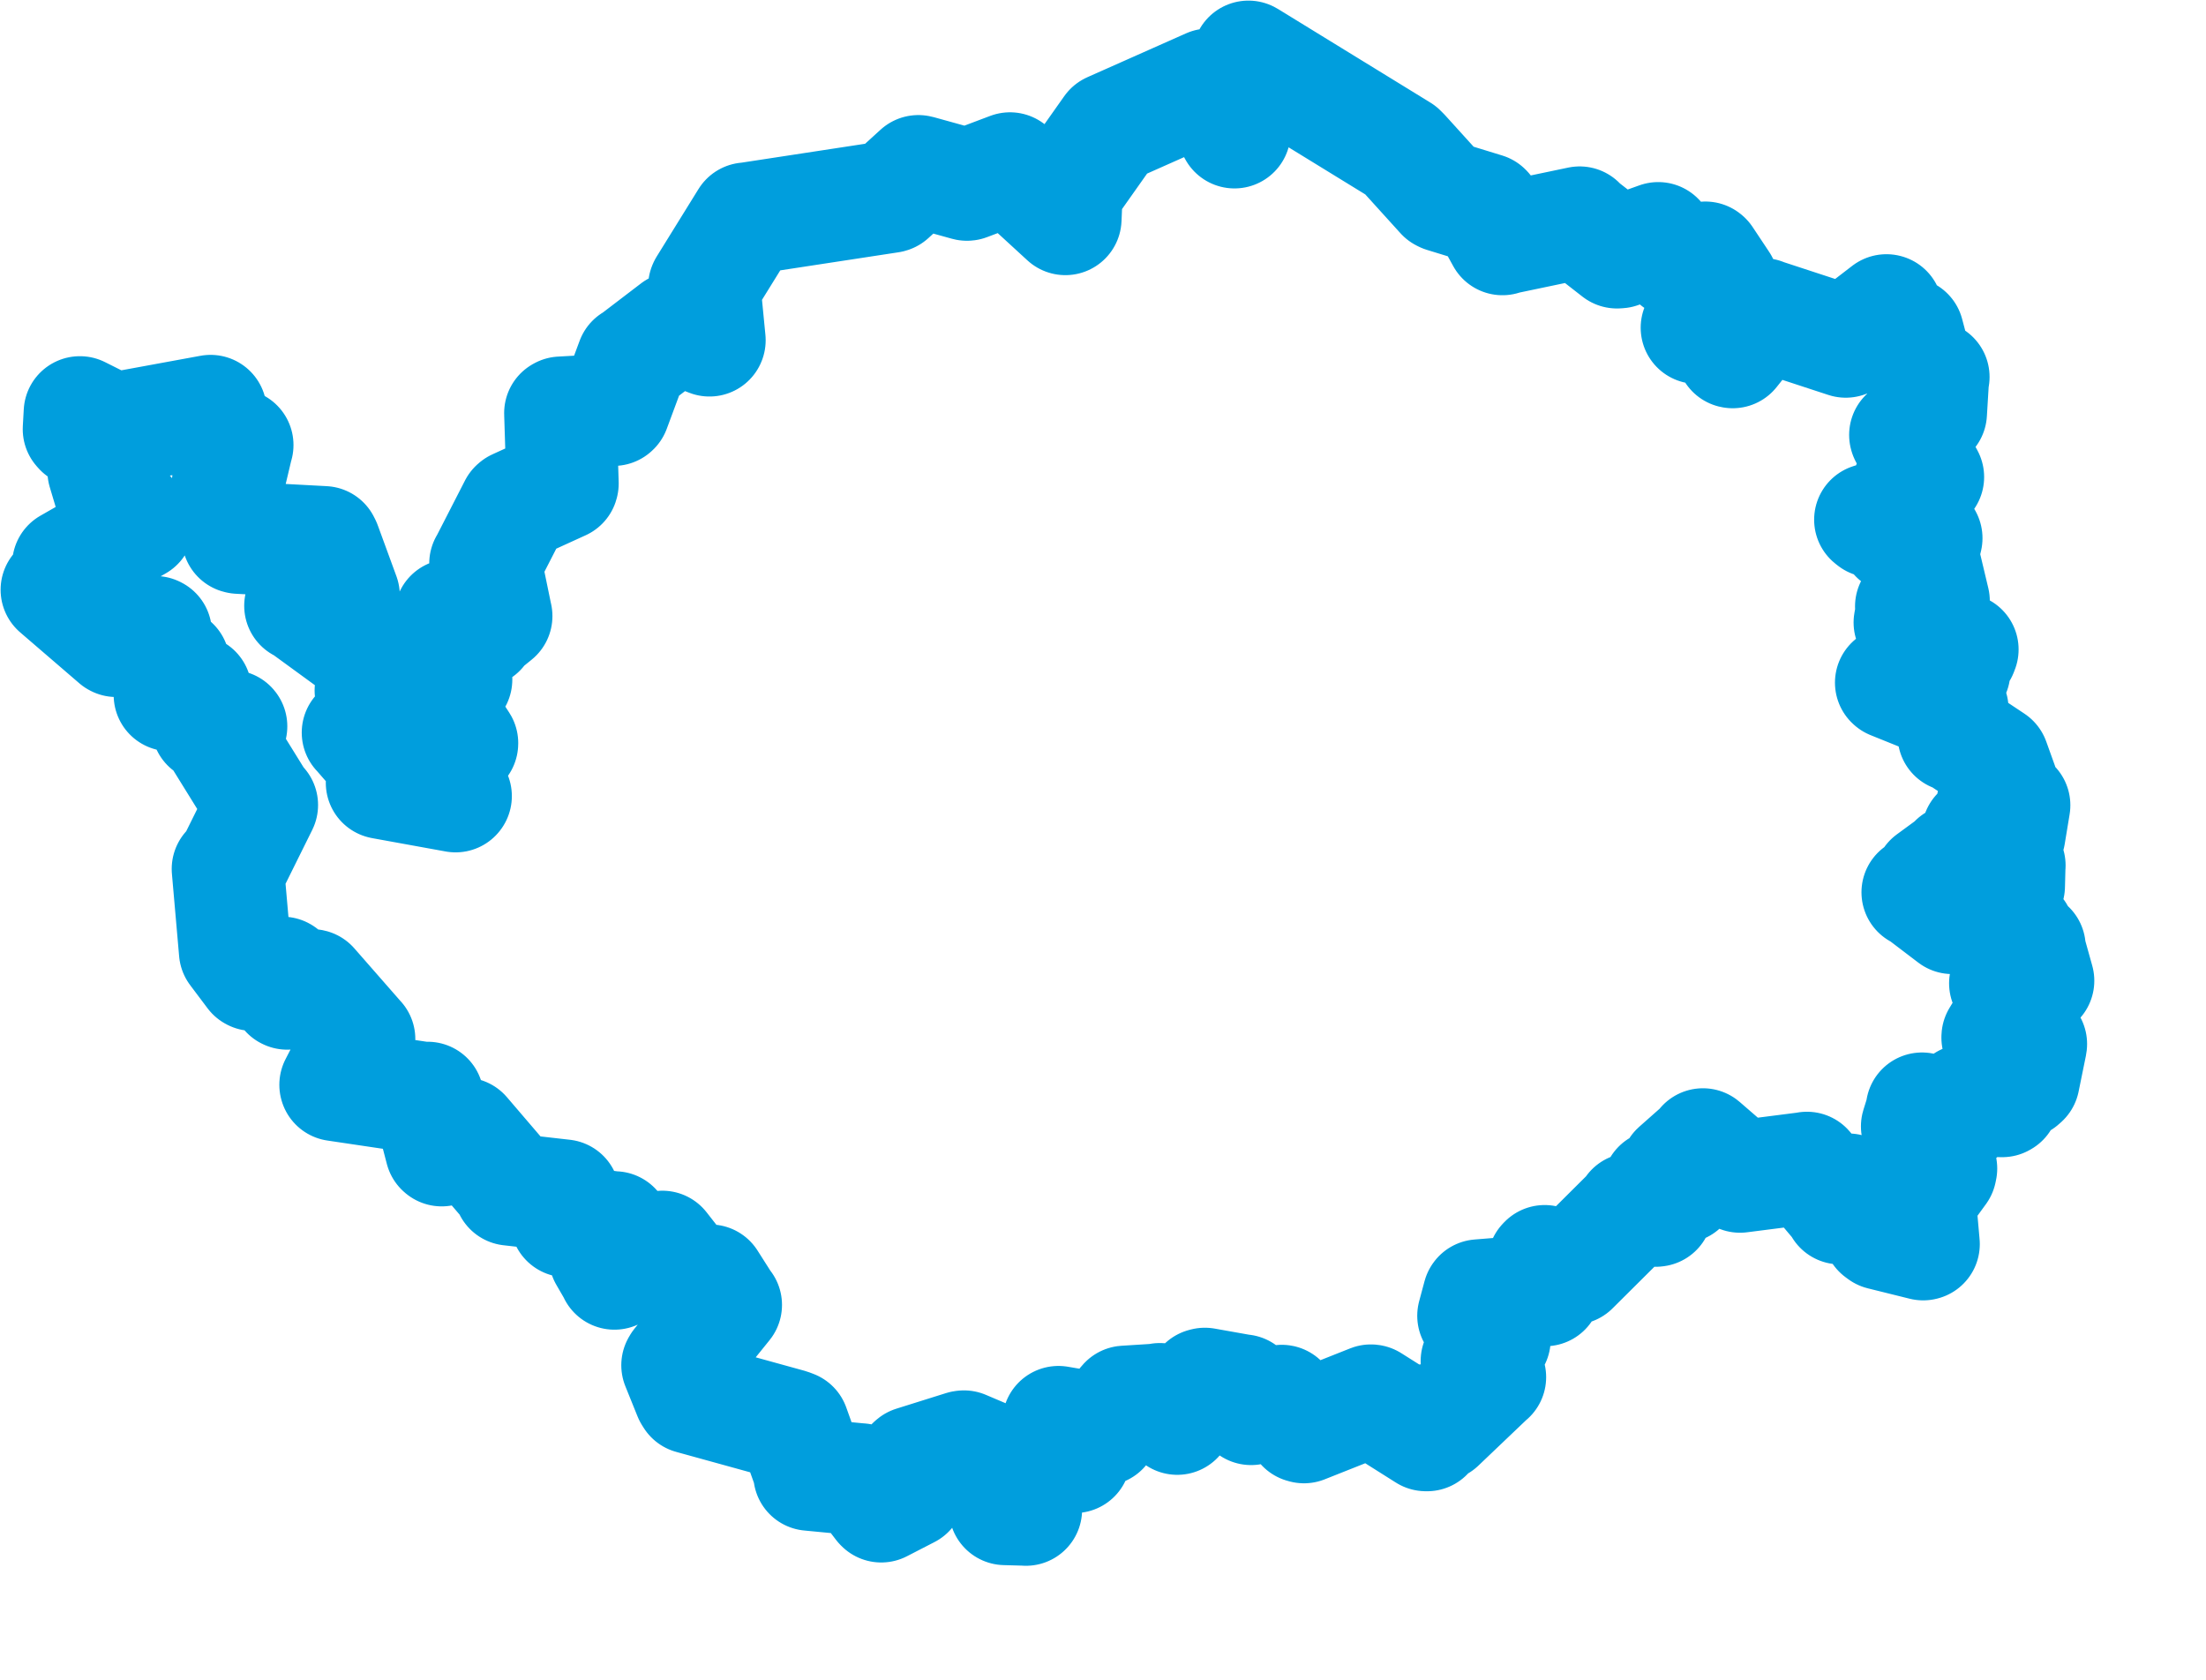 <svg viewBox="0 0 98.195 74.797" width="98.195" height="74.797" xmlns="http://www.w3.org/2000/svg">
  <title>Karlovarský kraj</title>
  <desc>Geojson of Karlovarský kraj</desc>
  <!-- Generated from maps/2-geojsons/world/europe/czechia/karlovarsky-kraj/karlovarsky-kraj.geojson -->
  <polygon points="2.527,26.254 5.158,28.519 5.175,28.528 6.907,28.141 6.933,28.154 6.526,28.757 6.518,28.76 7.678,29.56 7.73,29.55 7.559,30.931 7.56,30.941 8.684,30.763 8.703,30.758 9.235,32.311 9.236,32.313 10.283,32.325 10.289,32.333 9.718,32.674 9.684,32.726 11.588,35.798 11.658,35.835 10.264,38.648 10.143,38.68 10.464,42.348 10.464,42.353 11.237,43.381 11.258,43.392 12.573,43.306 12.583,43.312 12.766,44.218 12.783,44.226 13.885,43.861 13.892,43.863 15.979,46.247 15.987,46.253 14.934,48.29 14.936,48.298 18.988,48.9 19.036,48.873 19.639,51.183 19.661,51.202 20.659,50.464 20.665,50.466 22.691,52.833 22.692,52.948 25.079,53.22 25.09,53.221 25.21,54.354 25.214,54.357 27.322,54.644 27.364,54.639 27.662,55.55 27.656,55.57 27.025,55.866 26.929,55.944 27.348,56.667 27.351,56.691 29.353,55.516 29.482,55.504 30.593,56.922 30.638,57.104 31.568,57.015 31.609,57.007 32.29,58.078 32.309,58.088 30.189,60.715 30.155,60.774 30.696,62.114 30.763,62.221 35.148,63.431 35.315,63.494 36.047,65.539 36.033,65.642 38.301,65.859 38.303,65.857 39.196,67.024 39.226,67.054 40.453,66.422 40.464,66.409 40.602,65.131 40.645,65.094 42.86,64.399 42.908,64.393 44.341,65.002 44.373,65.032 44.754,67.126 44.738,67.172 45.637,67.197 45.667,67.201 45.082,65.48 44.976,65.324 47.811,64.837 47.835,64.854 47.132,63.379 47.115,63.305 49.061,63.638 49.085,63.636 50.048,62.43 50.075,62.402 51.611,62.305 51.628,62.285 52.396,63.138 52.403,63.152 53.569,61.62 53.631,61.604 55.303,61.901 55.326,61.899 55.673,62.706 55.69,62.718 57.054,62.364 57.059,62.365 57.979,63.511 58.044,63.529 61.022,62.347 61.04,62.35 63.467,63.882 63.523,63.883 63.329,63.246 63.327,63.233 64.061,63.439 64.079,63.436 66.288,61.33 66.323,61.304 65.753,60.636 65.737,60.585 66.475,59.653 66.525,59.627 65.613,58.583 65.585,58.572 65.824,57.681 65.832,57.669 68.734,57.434 68.777,57.428 68.711,56.19 68.757,56.142 70.021,56.448 70.017,56.469 72.651,53.848 72.63,53.82 73.691,53.892 73.739,53.886 73.82,52.811 73.823,52.804 74.841,52.829 74.869,52.836 74.649,52.065 74.623,52.031 75.734,51.047 75.803,50.944 77.341,52.276 77.453,52.375 80.407,51.997 80.432,51.989 81.897,53.724 81.904,53.784 82.223,52.991 82.272,52.957 83.636,54.845 83.742,54.923 85.606,55.386 85.626,55.381 85.463,53.542 85.447,53.41 86.378,52.131 86.402,52.016 86.154,50.627 86.209,50.575 85.343,50.156 85.335,50.139 85.57,49.386 85.553,49.351 87.094,49.752 87.131,49.744 87.47,49.059 87.462,48.984 89.123,49.012 89.161,48.99 88.871,47.982 88.852,47.903 89.981,48.177 90.074,48.095 90.399,46.501 90.402,46.472 88.917,46.192 88.918,46.158 89.942,44.47 89.95,44.443 89.259,43.771 89.286,43.669 90.693,43.68 90.723,43.657 90.312,42.186 90.34,42.161 89.319,41.94 89.285,41.962 89.783,41.598 89.849,41.525 88.698,40.394 88.693,40.39 86.922,40.858 86.902,40.861 85.448,39.755 85.359,39.721 86.215,39.671 86.243,39.684 85.913,39.177 85.912,39.158 86.996,38.364 87.012,38.309 89.401,39.411 89.418,39.439 89.441,38.526 89.445,38.523 88.045,37.083 88.038,37.065 89.434,37.168 89.438,37.173 89.657,35.846 89.657,35.844 88.698,35.797 88.693,35.795 89.105,34.935 89.109,34.907 88.731,33.855 88.729,33.851 87.106,32.771 86.966,32.738 86.906,31.556 86.884,31.489 84.199,30.406 84.179,30.388 86.884,29.821 86.987,29.898 86.768,29.288 86.764,29.28 87.309,29.025 87.353,28.911 85.022,27.73 85.008,27.71 85.125,27.068 85.072,26.996 86.06,26.799 86.072,26.756 85.662,25.032 85.48,25.063 85.746,23.957 85.74,23.945 84.564,23.886 84.393,23.913 84.782,23.175 84.841,22.867 83.343,23.206 83.252,23.134 84.862,22.632 84.897,22.629 85.005,21.494 84.998,21.483 85.762,21.224 85.819,21.234 84.816,19.382 84.81,19.361 85.9,18.432 85.946,18.382 86.04,16.823 86.061,16.78 85.358,16.432 85.339,16.407 84.925,14.847 84.923,14.839 83.887,14.626 83.873,14.622 83.98,13.818 83.971,13.816 82.179,15.195 82.16,15.204 78.474,13.996 78.473,13.989 77.128,15.673 77.11,15.67 76.753,14.678 76.746,14.639 75.535,14.585 75.531,14.588 76.665,12.606 76.667,12.595 75.931,11.488 75.91,11.471 74.649,11.645 74.623,11.655 73.817,10.609 73.813,10.605 72.082,11.225 71.975,11.232 70.307,9.932 70.315,9.908 66.939,10.615 66.878,10.642 66.158,9.335 66.135,9.312 64.252,8.734 64.19,8.703 62.49,6.827 62.359,6.695 55.582,2.532 55.572,2.527 54.674,4.459 54.67,4.466 54.955,5.874 54.95,5.888 53.85,3.845 53.811,3.769 49.428,5.717 49.414,5.724 47.485,8.456 47.477,8.463 47.425,9.729 47.423,9.748 45.044,7.564 44.958,7.499 43.055,8.217 43.039,8.218 40.902,7.626 40.879,7.622 39.64,8.752 39.619,8.759 33.241,9.734 33.217,9.732 31.358,12.734 31.349,12.755 31.582,15.146 31.58,15.151 30.108,14.579 30.051,14.602 28.178,16.032 28.144,16.041 27.334,18.222 27.314,18.24 24.973,18.37 24.941,18.388 25.04,21.522 25.032,21.553 22.958,22.499 22.924,22.528 21.614,25.083 21.606,25.086 22.086,27.412 22.09,27.424 21.404,27.98 21.367,28.093 20.083,27.393 20.056,27.388 20.305,30.231 20.304,30.251 19.733,30.11 19.723,30.111 19.478,31.408 19.479,31.409 20.568,33.08 20.567,33.096 19.51,34.265 19.486,34.264 20.284,35.438 20.28,35.443 17.036,34.854 17.002,34.847 17.075,33.948 17.059,33.902 15.955,32.634 15.931,32.611 16.866,31.915 16.901,31.863 16.504,30.738 16.505,30.727 17.334,29.827 17.333,29.825 13.404,26.96 13.37,26.966 13.906,25.758 13.912,25.703 15.295,26.507 15.297,26.507 14.468,24.242 14.416,24.138 10.631,23.935 10.592,23.926 10.17,21.619 10.137,21.591 10.555,19.829 10.564,19.811 9.578,19.495 9.537,19.5 9.388,18.404 9.374,18.297 5.032,19.094 5.03,19.095 3.558,18.356 3.554,18.356 3.512,19.105 3.569,19.17 5.108,20.004 5.109,20.006 4.612,20.969 4.611,20.971 4.875,21.855 4.875,21.86 6.13,23.355 6.131,23.357 3.043,25.125 3.04,25.126 3.396,25.869 3.383,25.898 2.527,26.254" stroke="#009edd" fill="none" stroke-width="5px" vector-effect="non-scaling-stroke" stroke-linejoin="round"></polygon>
</svg>